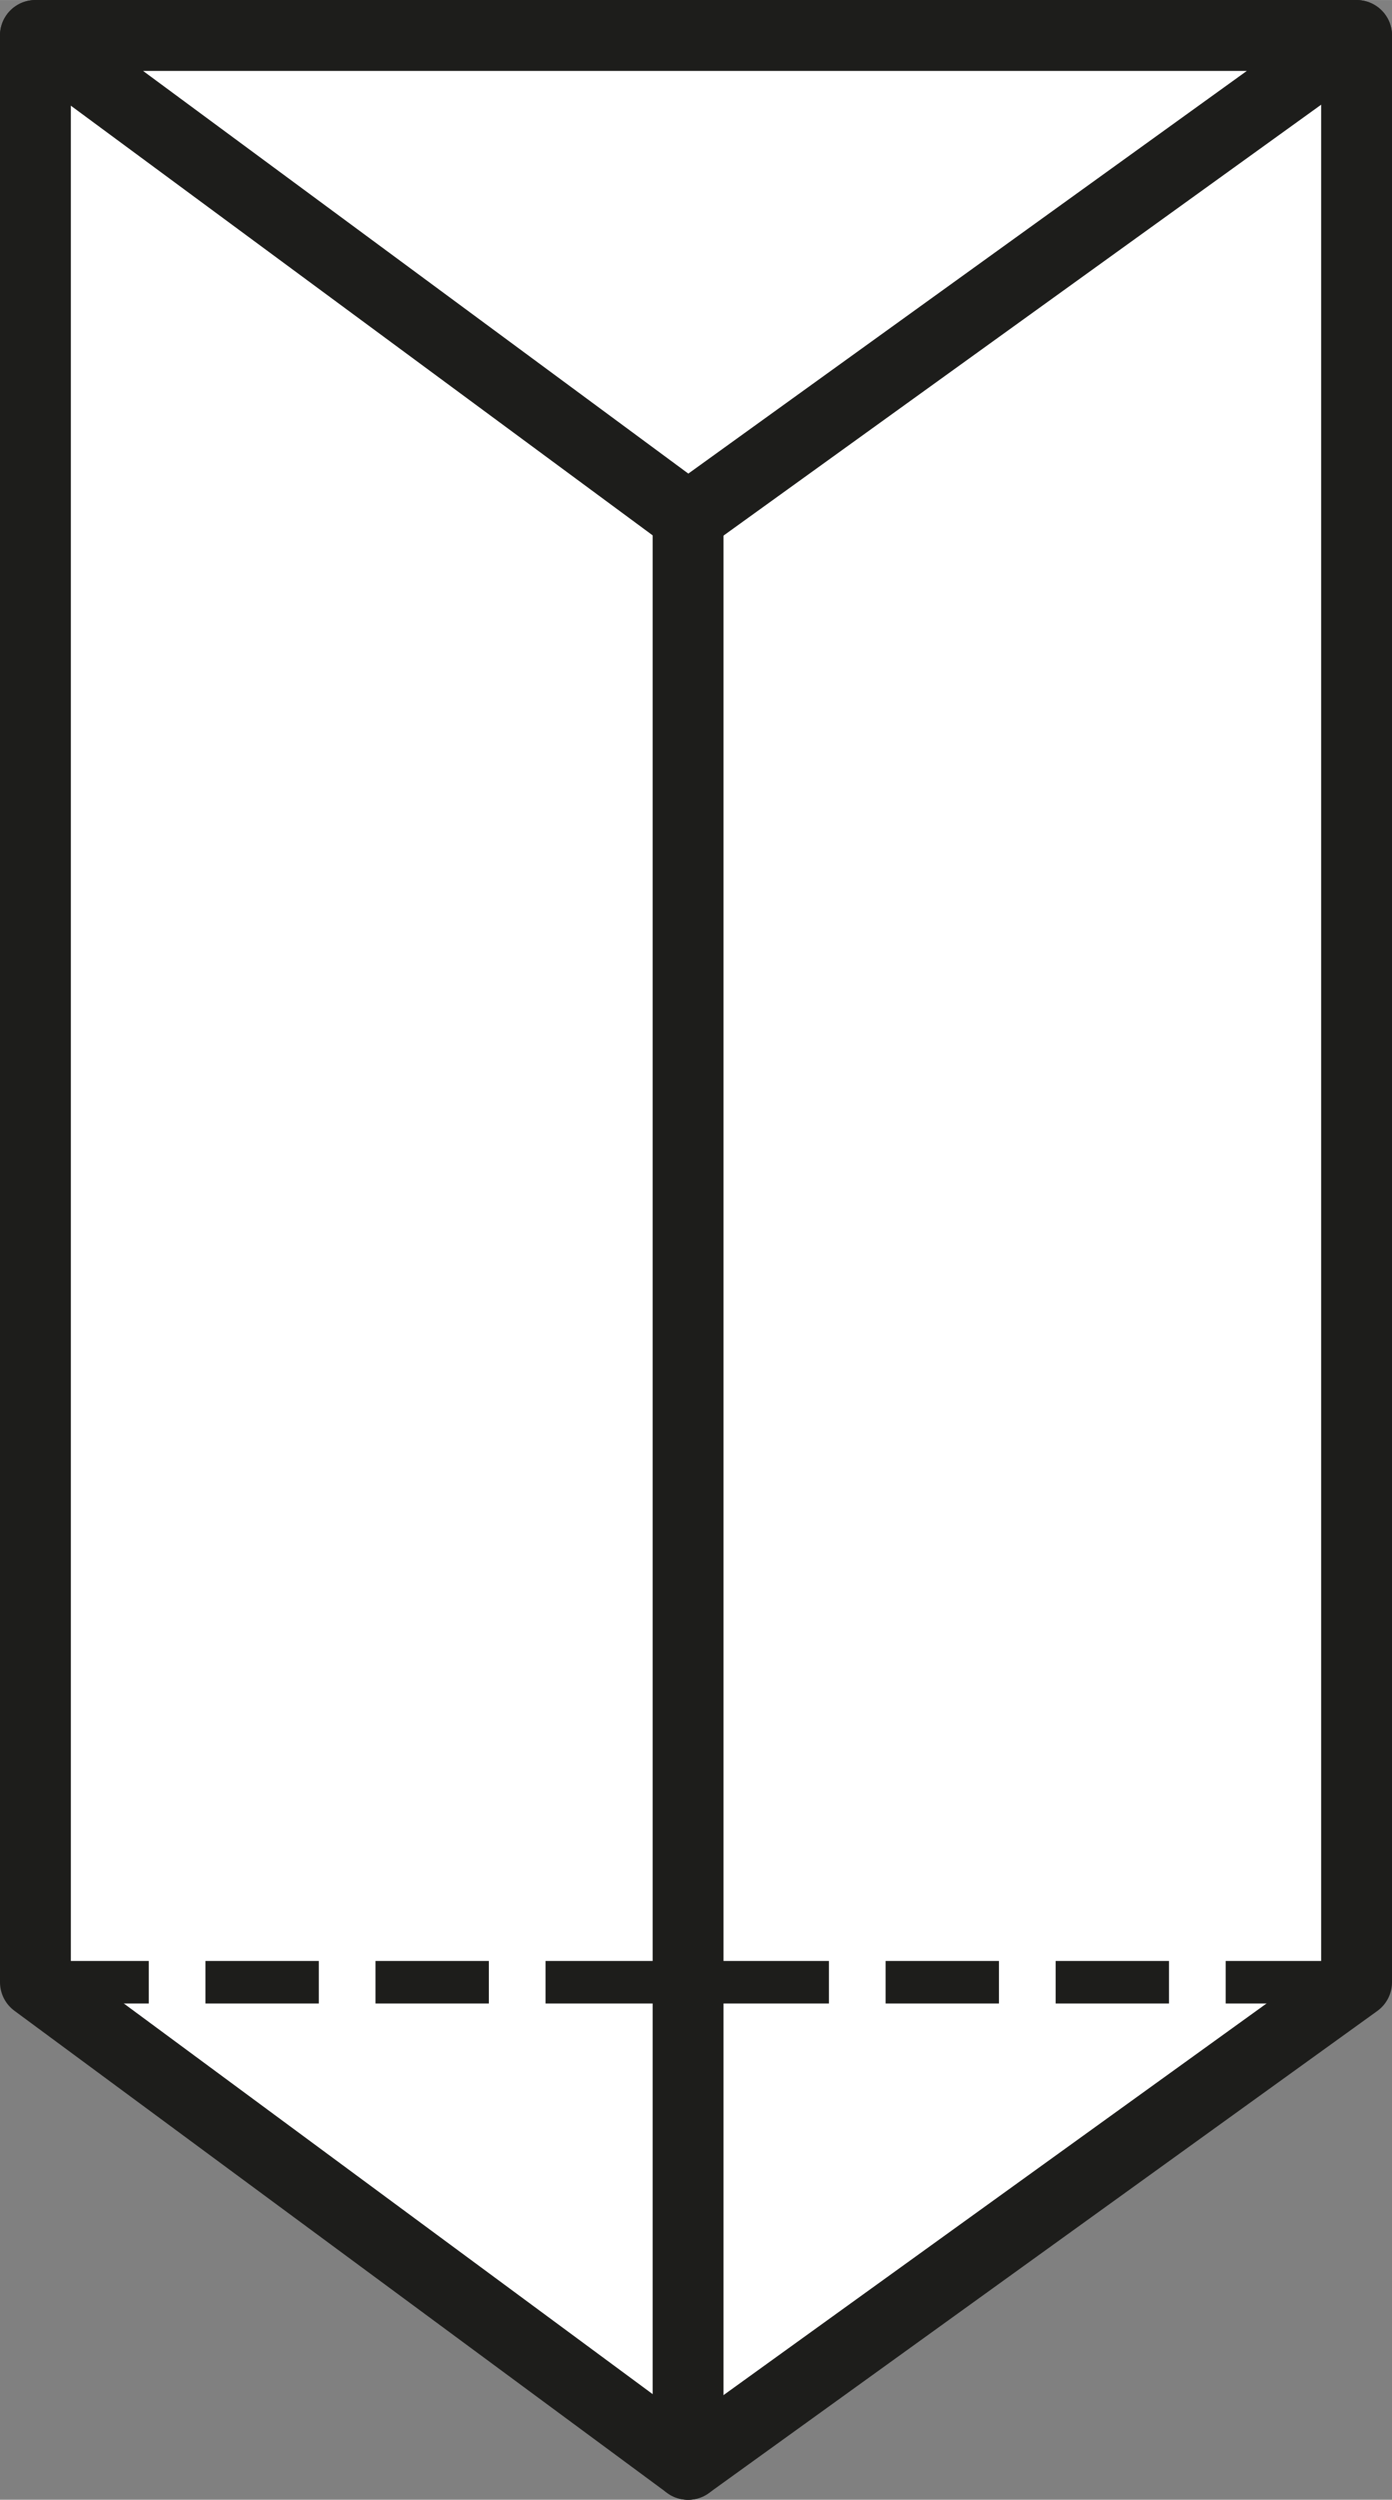 <?xml version="1.0" encoding="UTF-8" standalone="no"?>
<svg xmlns="http://www.w3.org/2000/svg" xmlns:xlink="http://www.w3.org/1999/xlink" id="Слой_1" xml:space="preserve" height="176.34px" viewBox="0 0 98.238 176.335" width="98.238px" version="1.1" y="0px" x="0px" enable-background="new 0 0 98.238 176.335">
<rect x="0" y="0" width="98.238" height="176.335" fill="#808080" stroke="none"/>
<switch>
  <g>
      <polygon points="48.56 173.84 2.5 139.83 95.738 139.83" fill="#fff"/>
        <polygon stroke-linejoin="round" stroke-linecap="round" stroke="#1D1D1B" points="2.5 2.5 2.5 139.83 48.56 173.84 95.738 139.83 95.738 2.5" stroke-miterlimit="10" stroke-width="5" fill="#fff"/>
        <polygon stroke-linejoin="round" stroke-linecap="round" stroke="#1D1D1B" points="95.738 2.5 48.56 36.501 2.5 2.5" stroke-miterlimit="10" stroke-width="5" fill="#fff"/>
        <line stroke-linejoin="round" y2="36.501" fill="#fff" y1="173.84" stroke="#1D1D1B" stroke-linecap="round" stroke-miterlimit="10" x2="48.56" x1="48.56" stroke-width="5"/>
        <line stroke-linejoin="round" y2="139.83" fill="none" y1="139.83" stroke="#1D1D1B" stroke-dasharray="8,4" x2="95.738" stroke-miterlimit="10" x1="2.5" stroke-width="3"/>
  </g>
</switch>
</svg>
